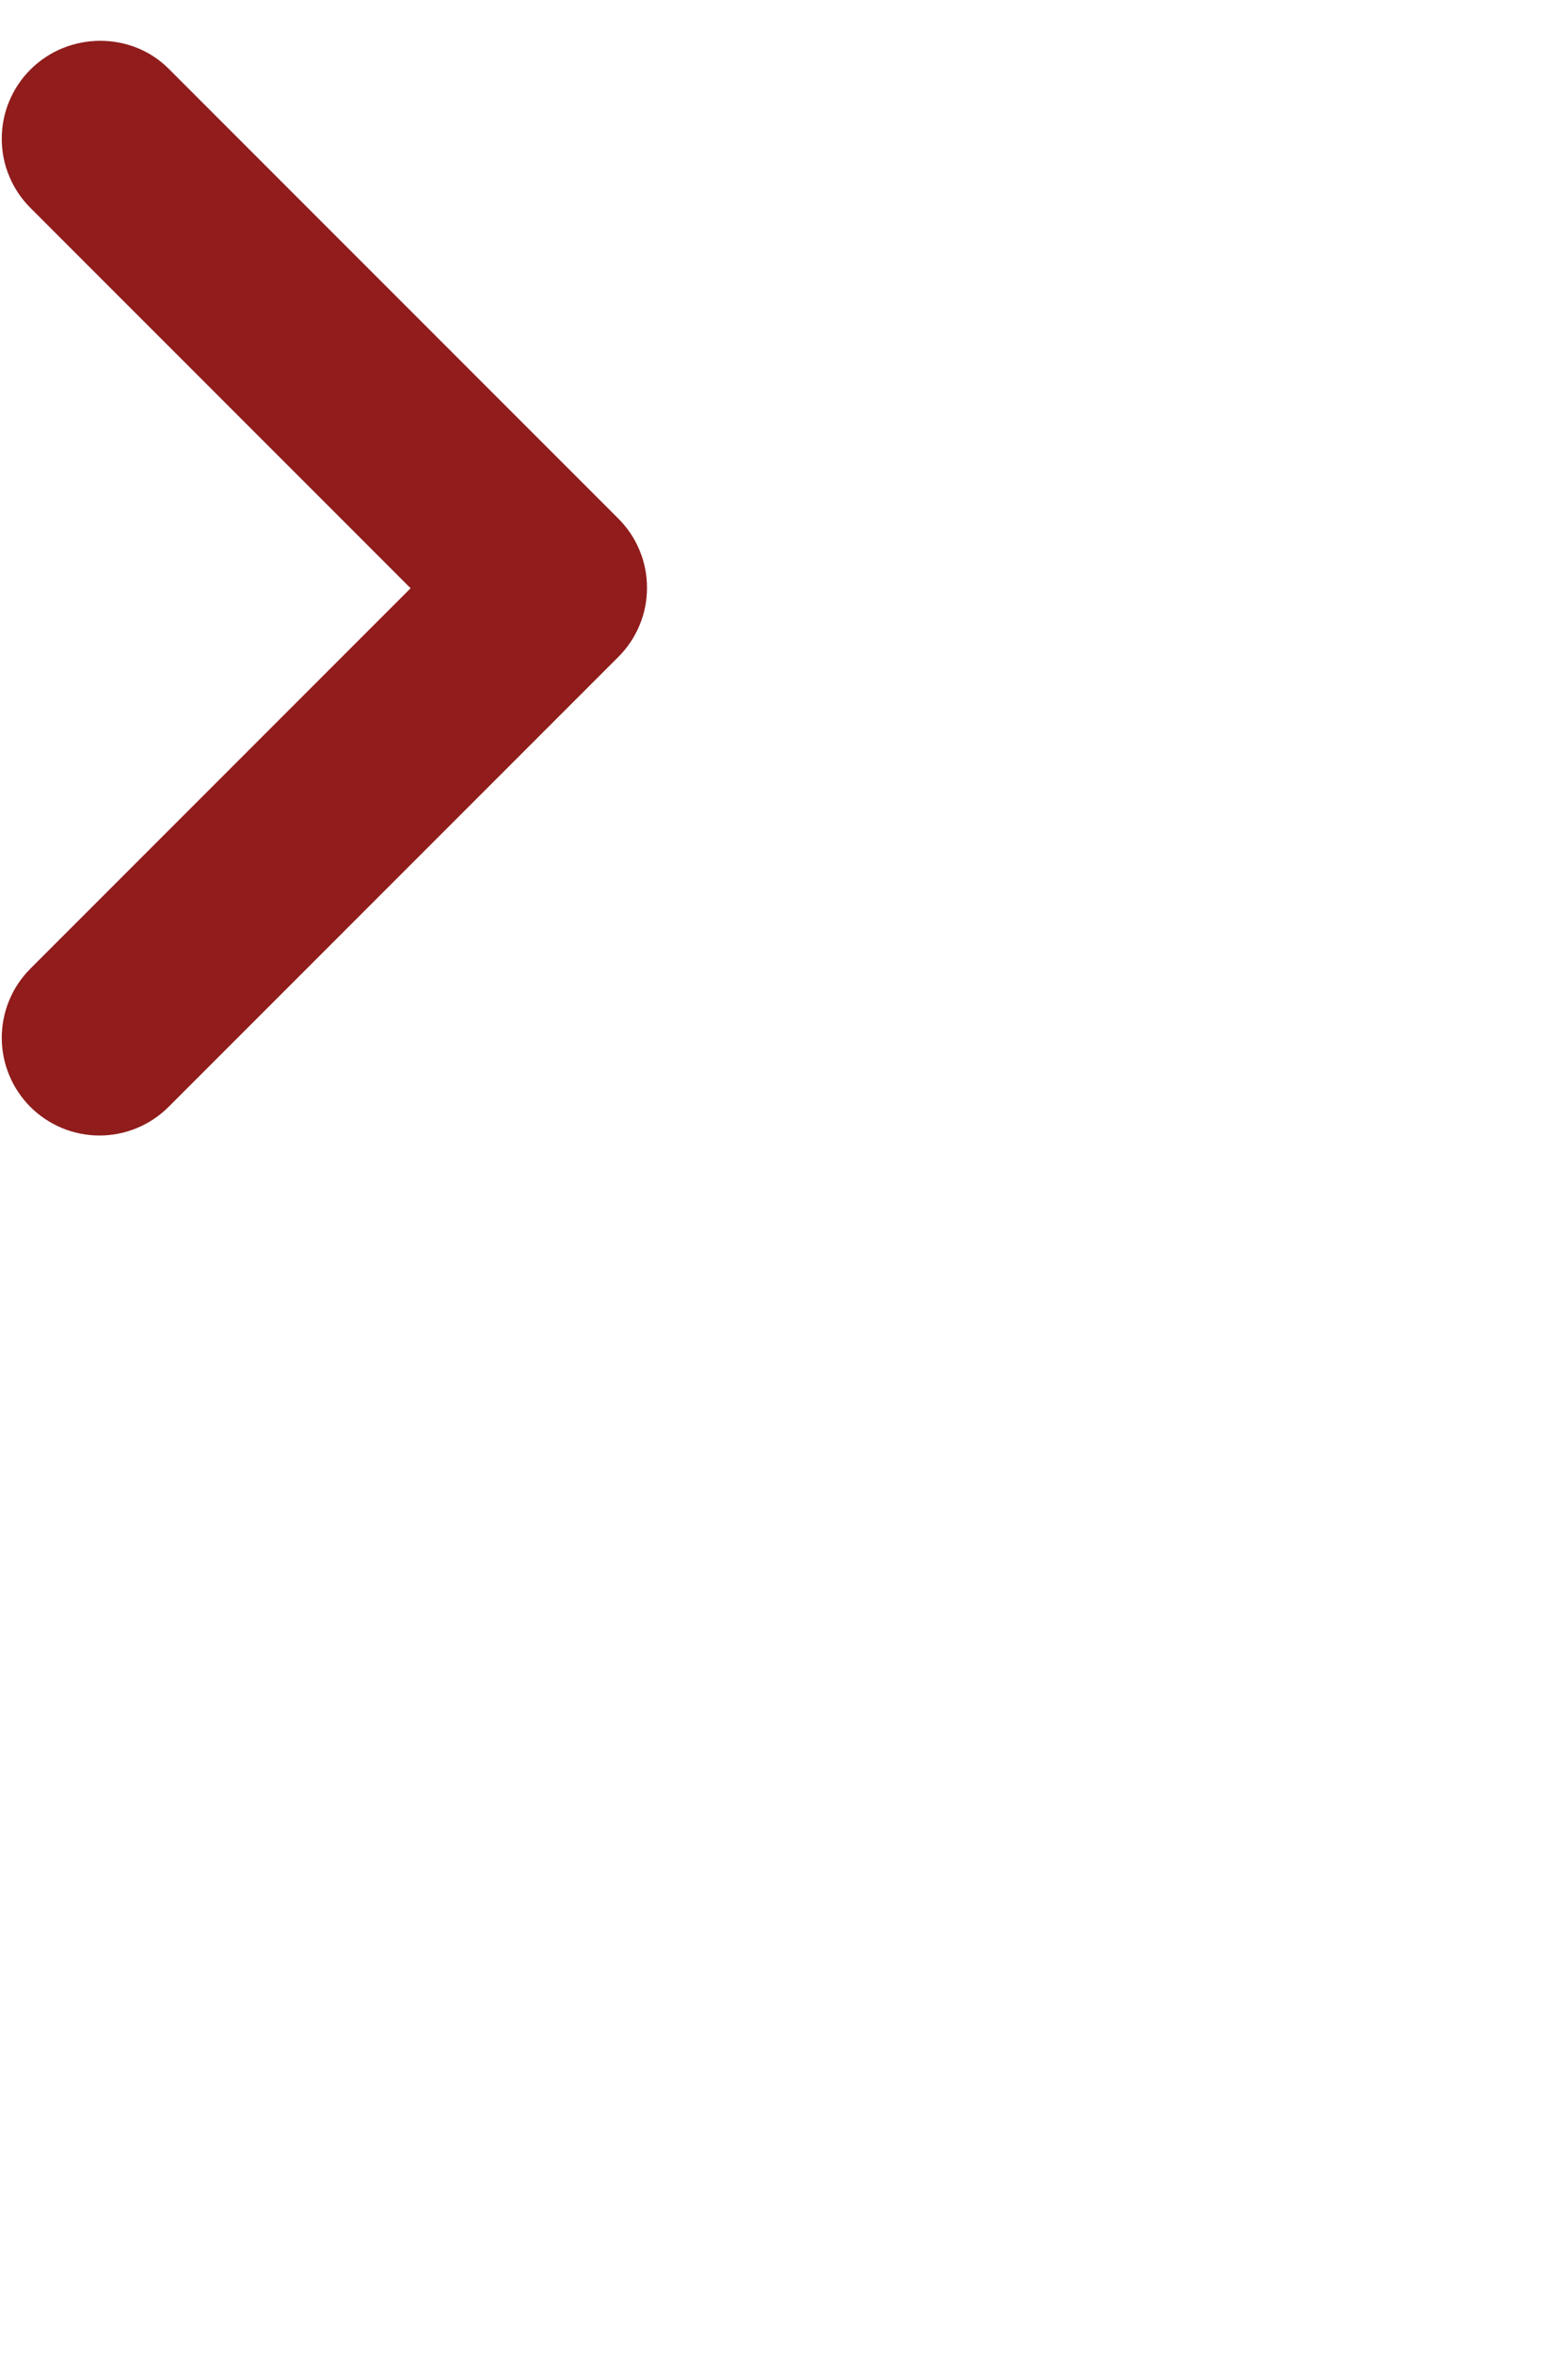 <svg width="16" height="24" viewBox="0 0 16 24" fill="none" xmlns="http://www.w3.org/2000/svg">
<path d="M0.31 0.71C0.217 0.803 0.144 0.912 0.094 1.033C0.043 1.154 0.018 1.284 0.018 1.415C0.018 1.546 0.043 1.676 0.094 1.797C0.144 1.918 0.217 2.027 0.31 2.12L4.19 6L0.31 9.88C0.123 10.067 0.018 10.321 0.018 10.585C0.018 10.849 0.123 11.103 0.31 11.29C0.497 11.477 0.751 11.582 1.015 11.582C1.279 11.582 1.533 11.477 1.72 11.29L6.31 6.7C6.403 6.607 6.476 6.498 6.526 6.377C6.577 6.256 6.602 6.126 6.602 5.995C6.602 5.864 6.577 5.734 6.526 5.613C6.476 5.492 6.403 5.383 6.31 5.29L1.72 0.7C1.34 0.32 0.7 0.32 0.31 0.71Z" fill="#901C1C"/>
</svg>

